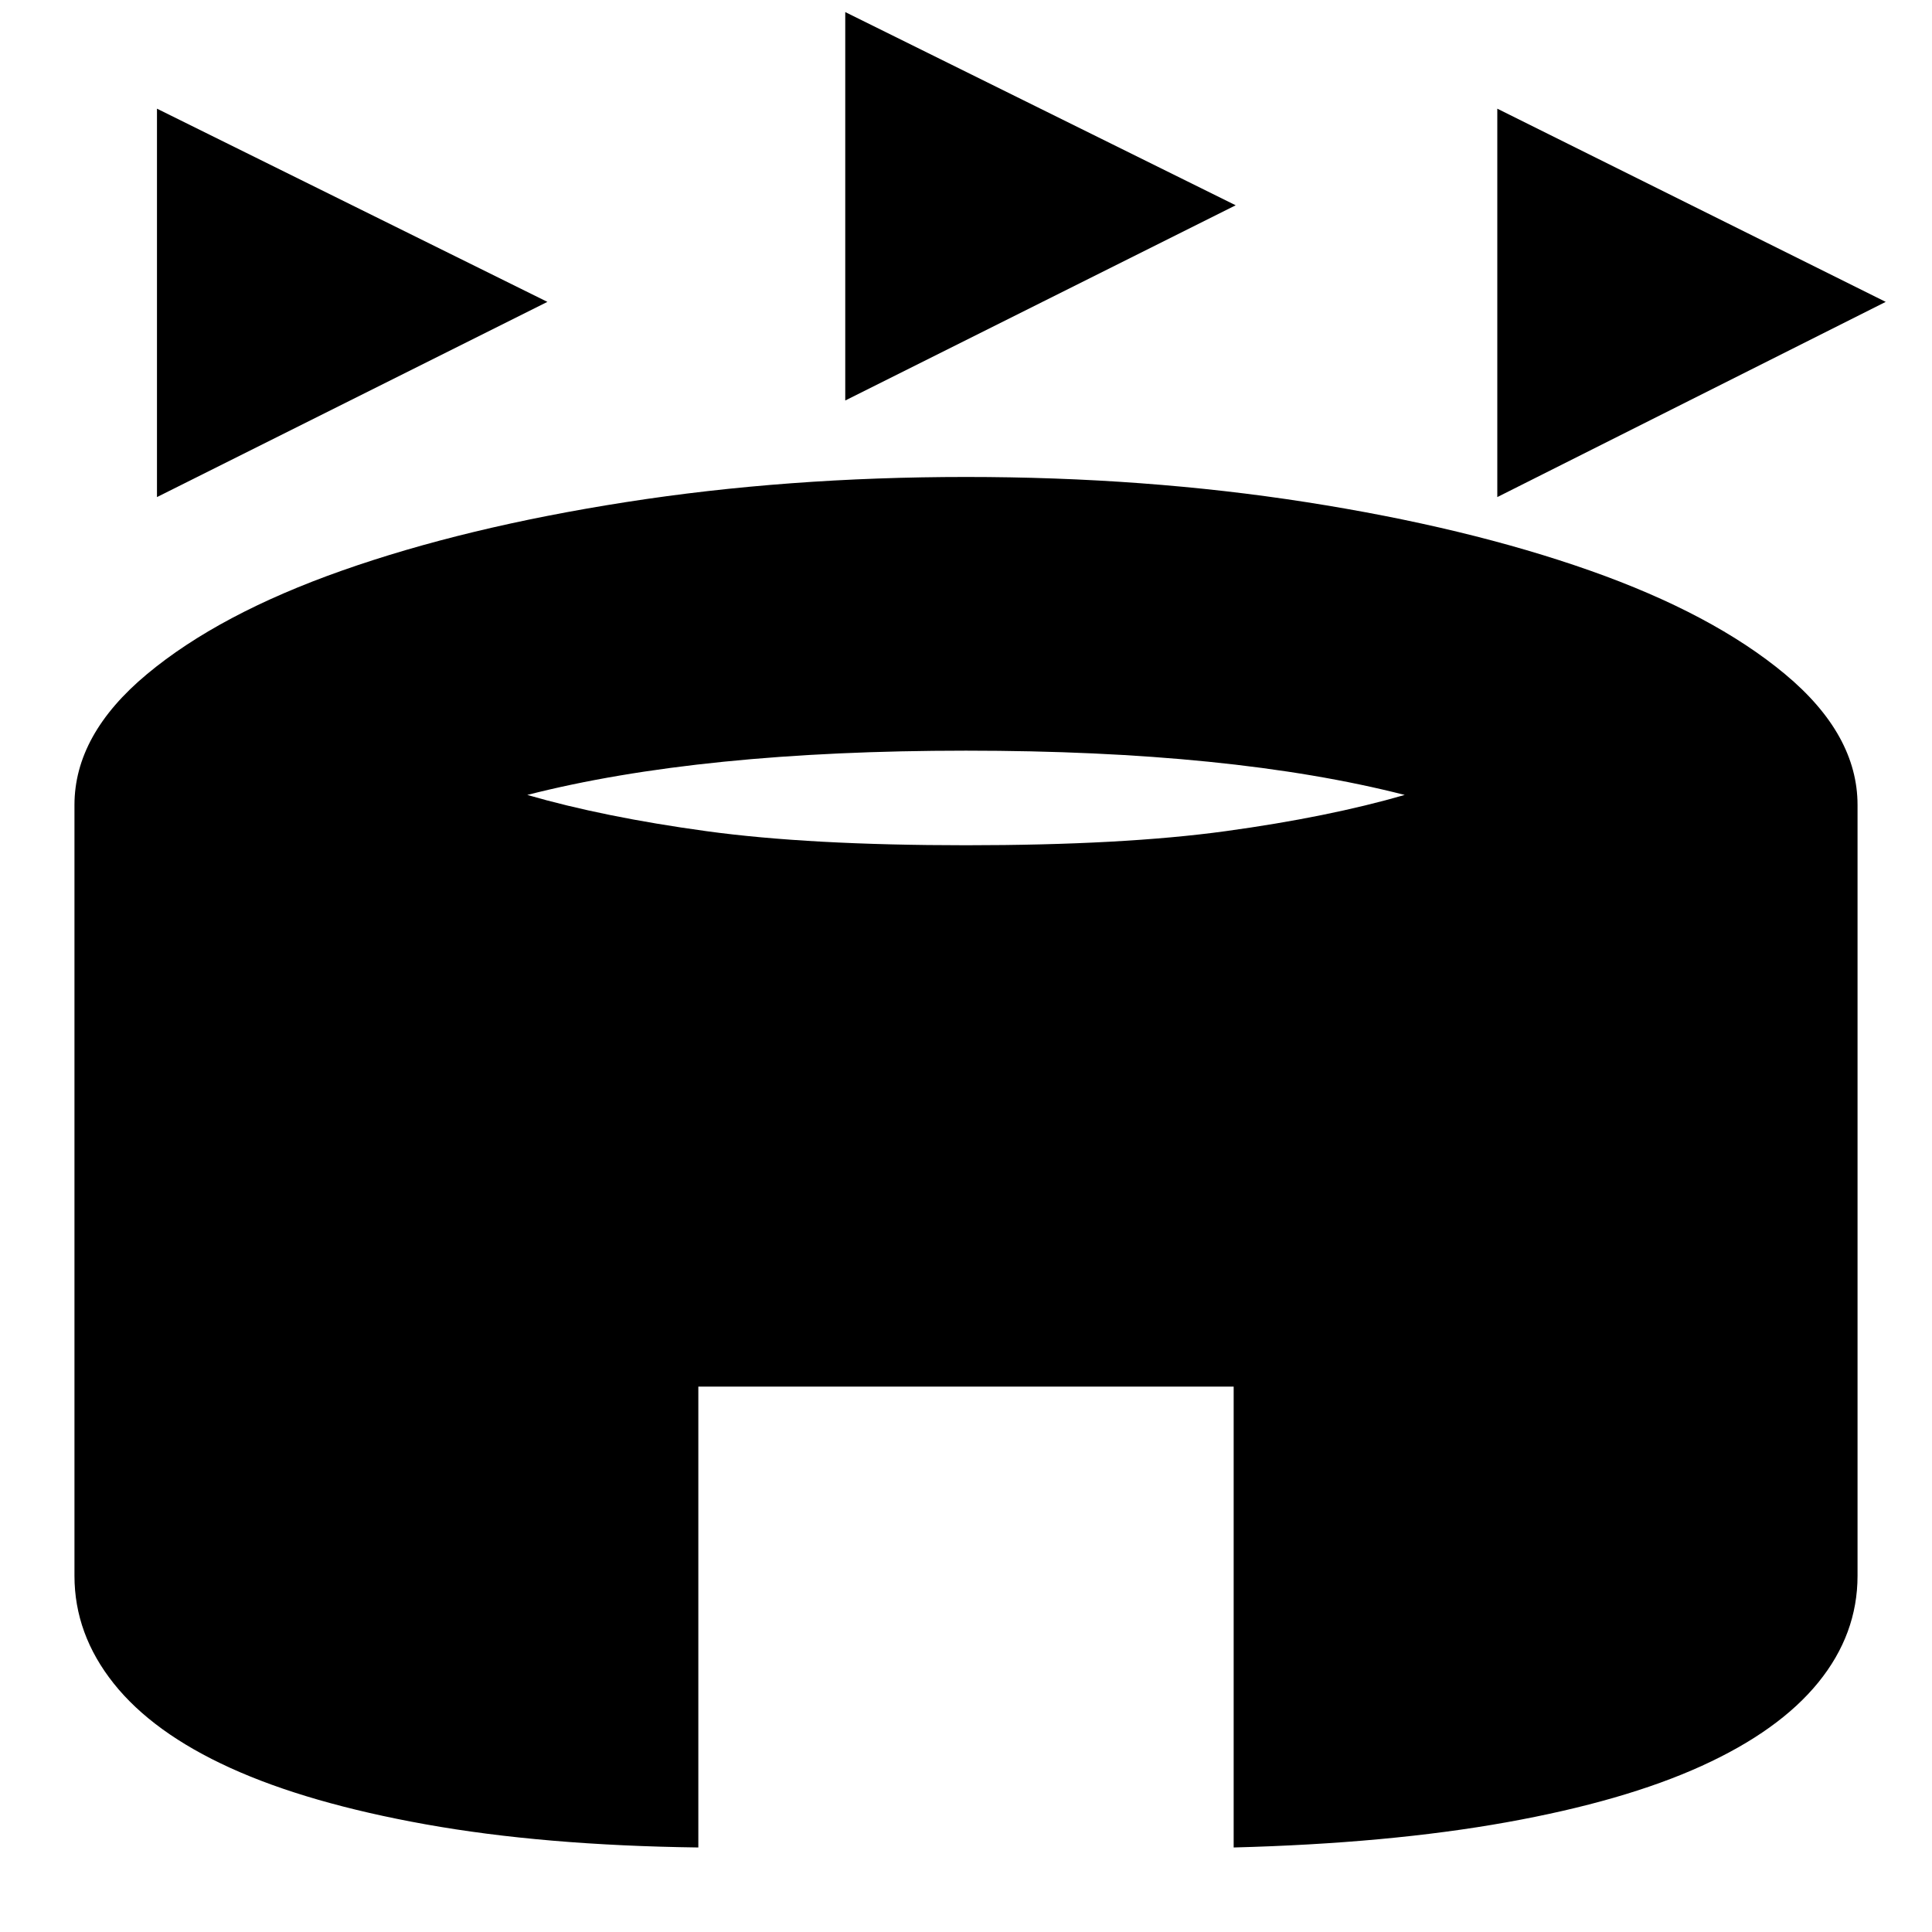 <svg xmlns="http://www.w3.org/2000/svg" height="24" viewBox="0 -960 960 960" width="24"><path d="M78-713v-193l194 96-194 97Zm666 0v-193l193 96-193 97Zm-324-48v-193l194 96-194 97ZM347-42q-77-1-135.5-11.5t-97-28q-38.5-17.5-58-42T37-177v-383q0-35 36-65t97-51.5q61-21.5 141-34T480-723q89 0 169 12.5t141 34q61 21.5 97 51.5t36 65v383q0 29-19.5 53t-58 41.5q-38.5 17.5-97 28T613-42v-229H347v229Zm133-498q78 0 129-7t89-18q-43-11-97.5-16.5T480-587q-66 0-120.5 5.5T262-565q38 11 89 18t129 7Z"/></svg>